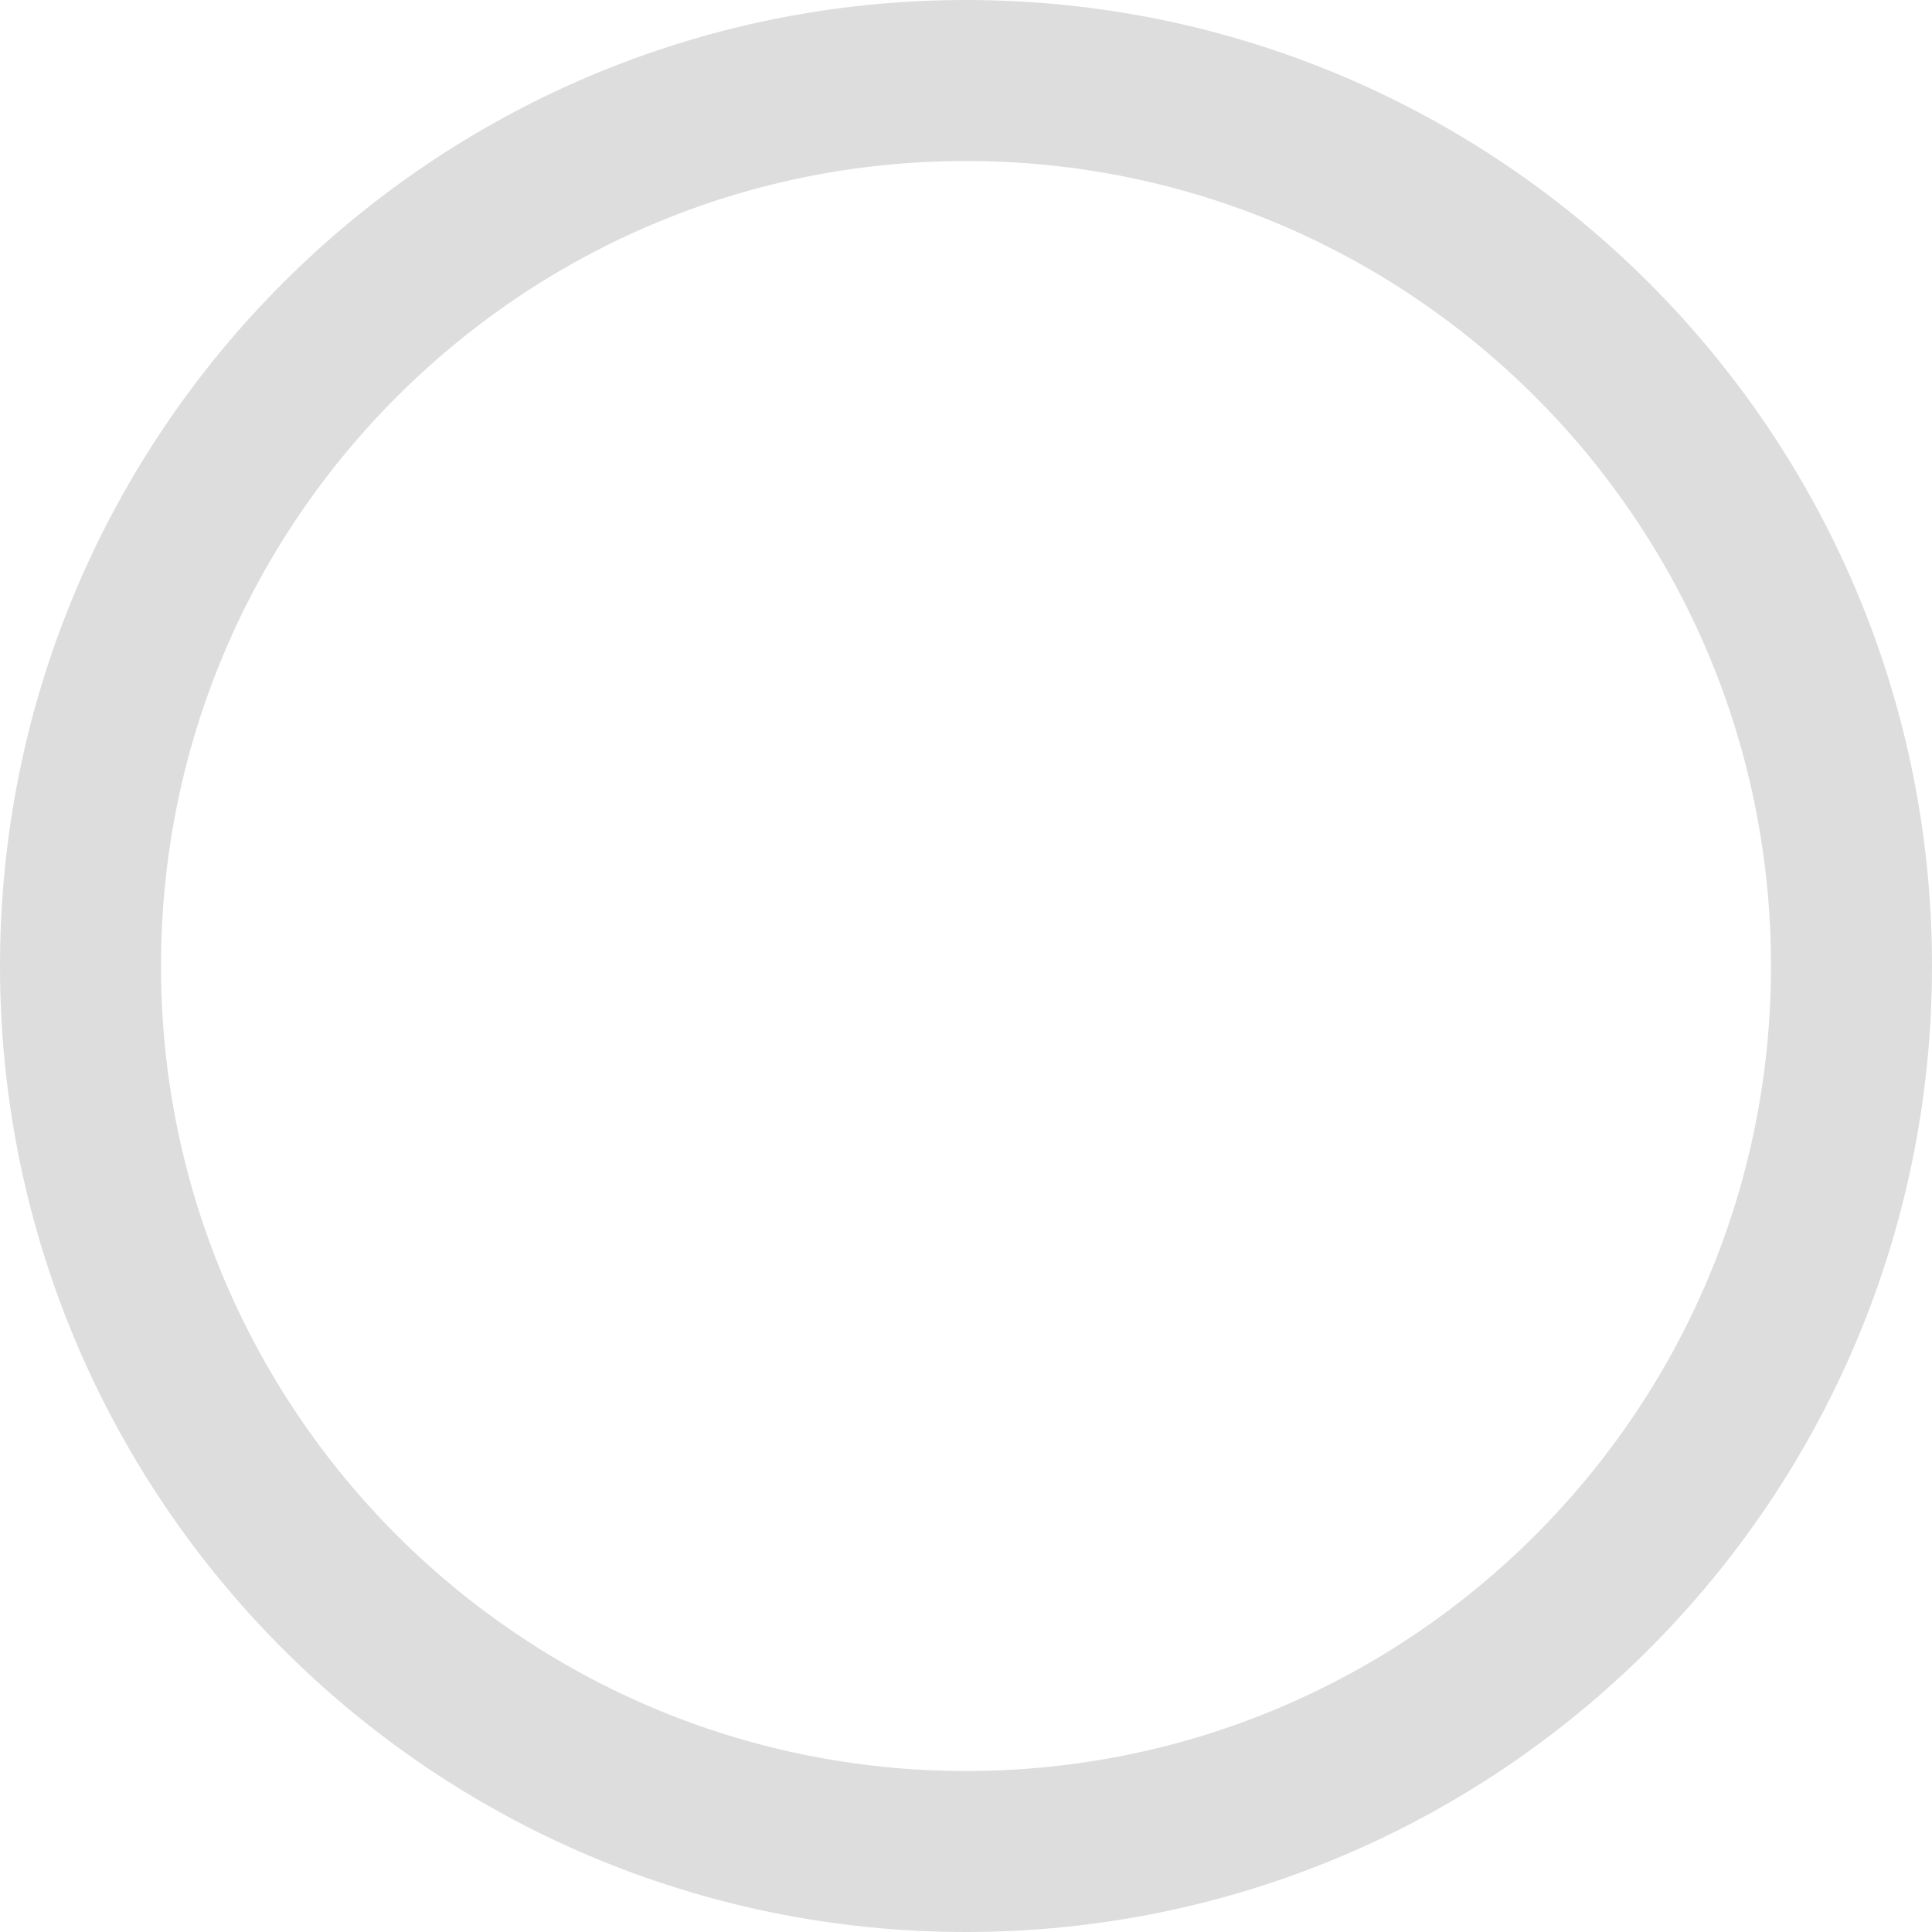 <svg width="24" height="24" viewBox="0 0 24 24" fill="none" xmlns="http://www.w3.org/2000/svg">
    <g clip-path="url(#t9cxf4mo0a)">
        <path d="M12 23c6.075 0 11-4.925 11-11S18.075 1 12 1 1 5.925 1 12s4.925 11 11 11z" stroke="#DDD" stroke-width="2"/>
    </g>
    <defs>
        <clipPath id="t9cxf4mo0a">
            <path fill="#fff" d="M0 0h24v24H0z"/>
        </clipPath>
    </defs>
</svg>
